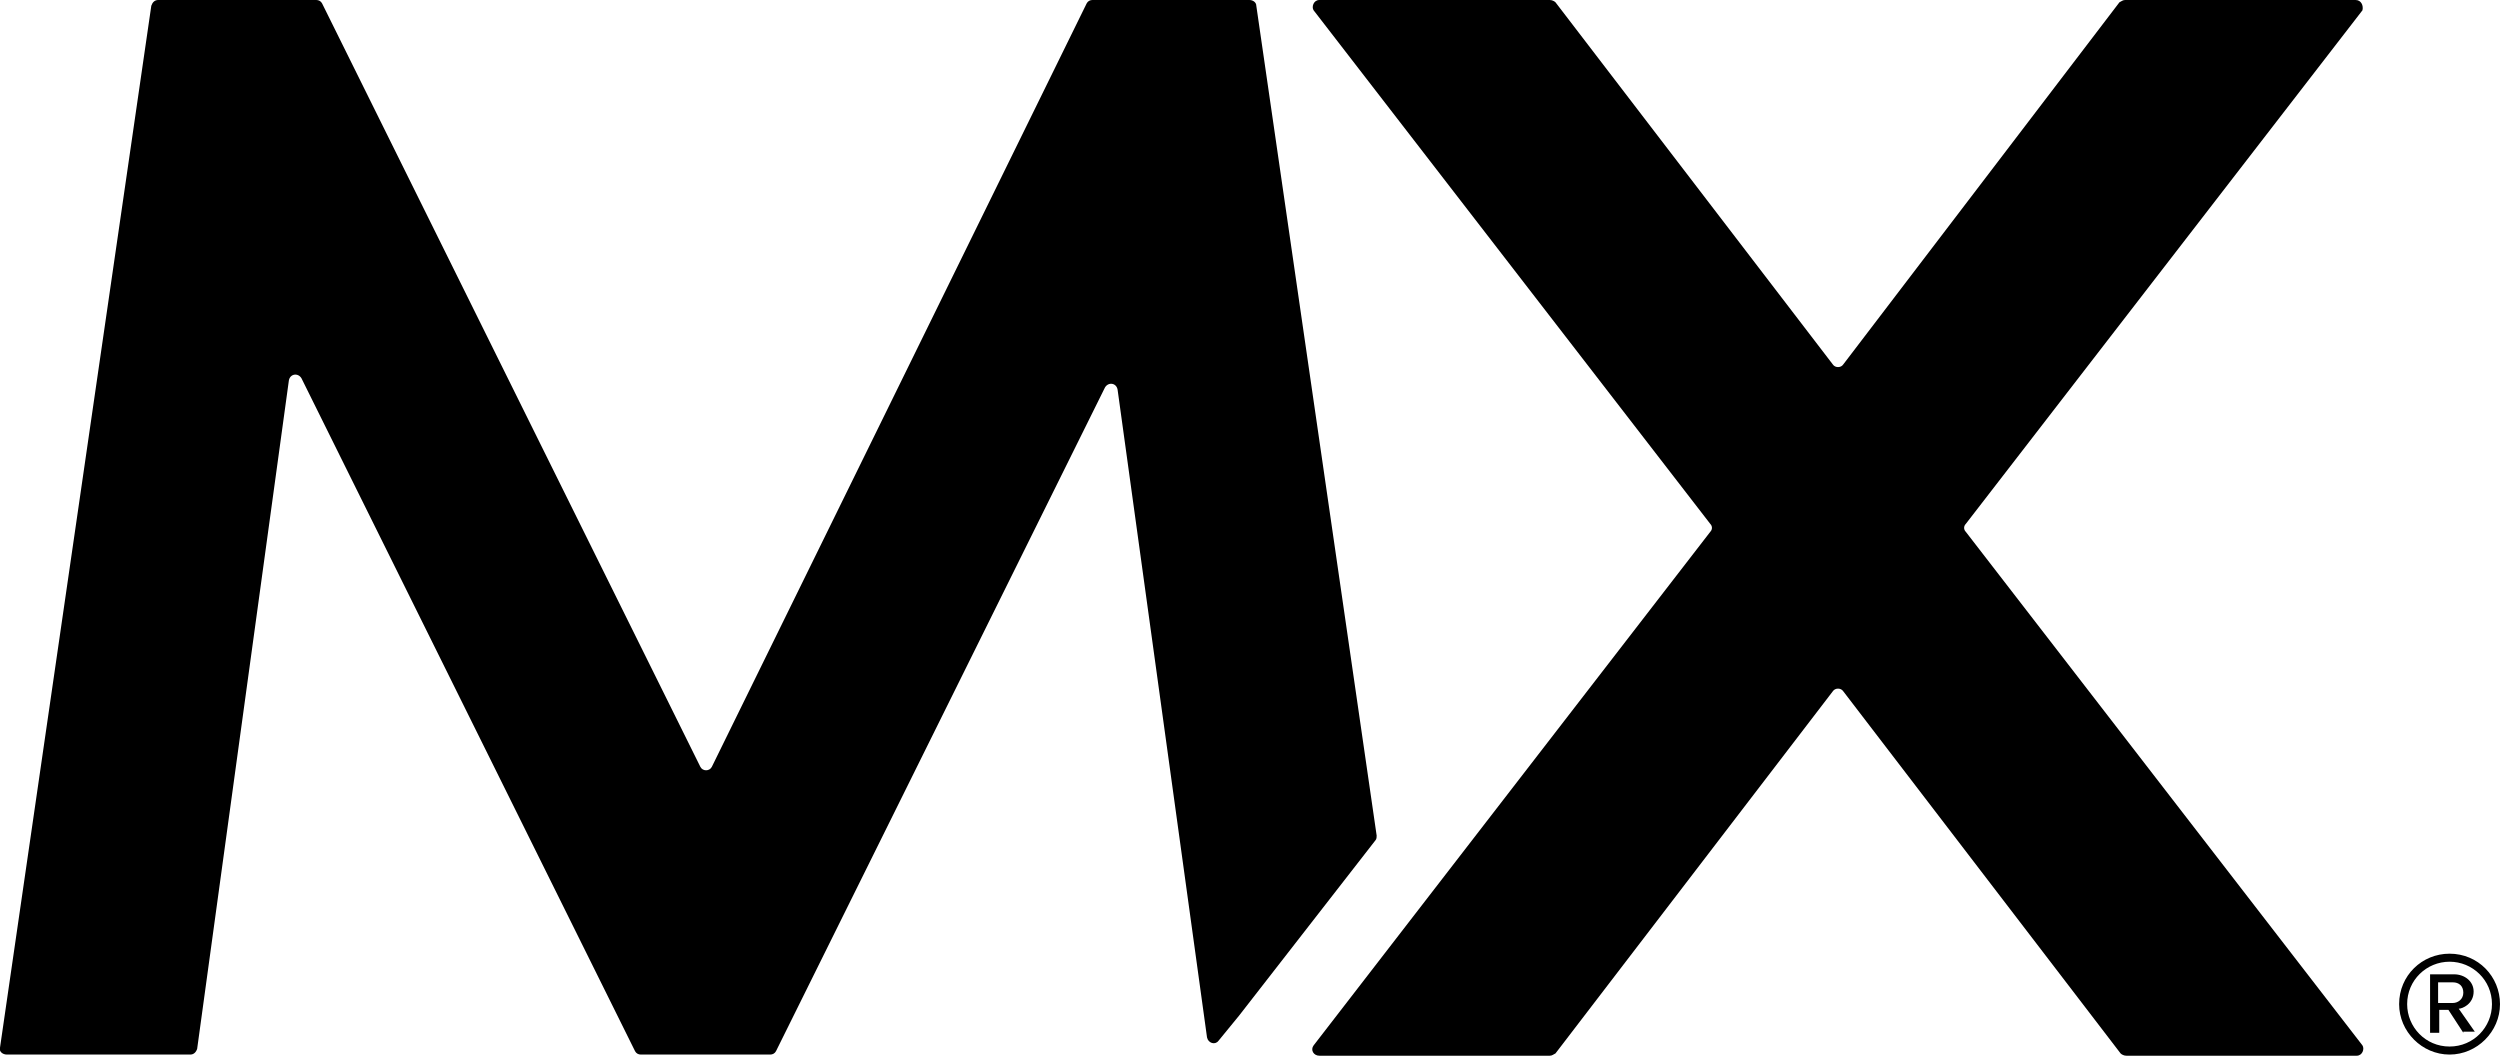 <?xml version="1.0" encoding="utf-8"?>
<!-- Generator: Adobe Illustrator 19.0.1, SVG Export Plug-In . SVG Version: 6.00 Build 0)  -->
<svg version="1.1" id="Layer_1" xmlns="http://www.w3.org/2000/svg" xmlns:xlink="http://www.w3.org/1999/xlink" x="0px" y="0px"
	 viewBox="-485 2454.9 218.1 92.1" style="enable-background:new -485 2454.9 218.1 92.1;" xml:space="preserve">
<style type="text/css">
	.st0{fill:#000000;}
</style>
<g>
	<g>
		<g>
			<path class="st0" d="M-376.9,2543.5l11.9-15.3c0.1-0.1,0.1-0.3,0.1-0.4l-10.5-72.4c0-0.3-0.3-0.5-0.6-0.5h-13.7
				c-0.2,0-0.4,0.1-0.5,0.3l-32.7,66.6c-0.2,0.4-0.8,0.4-1,0l-33-66.6c-0.1-0.2-0.3-0.3-0.5-0.3h-13.8c-0.3,0-0.5,0.2-0.6,0.5
				l-13.2,90.9c-0.1,0.3,0.2,0.6,0.6,0.6h16c0.3,0,0.5-0.2,0.6-0.5l8-58.3c0.1-0.6,0.8-0.7,1.1-0.2l29.1,58.7
				c0.1,0.2,0.3,0.3,0.5,0.3h11.3c0.2,0,0.4-0.1,0.5-0.3l28.7-57.9c0.3-0.5,1-0.4,1.1,0.2l7.8,56.5c0.1,0.5,0.7,0.7,1,0.3
				L-376.9,2543.5z"/>
			<path class="st0" d="M-279.5,2454.9h-20.1c-0.2,0-0.3,0.1-0.5,0.2l-24.1,31.6c-0.2,0.3-0.7,0.3-0.9,0l-24.2-31.6
				c-0.1-0.1-0.3-0.2-0.5-0.2h-20.1c-0.5,0-0.7,0.6-0.5,0.9l34.6,44.8c0.2,0.2,0.2,0.5,0,0.7l-34.6,44.8c-0.3,0.4,0,0.9,0.5,0.9
				h20.1c0.2,0,0.3-0.1,0.5-0.2l24.2-31.6c0.2-0.3,0.7-0.3,0.9,0l24.2,31.6c0.1,0.1,0.3,0.2,0.5,0.2h20.1c0.5,0,0.7-0.6,0.5-0.9
				l-34.6-44.8c-0.2-0.2-0.2-0.5,0-0.7l34.6-44.8C-278.8,2455.4-279,2454.9-279.5,2454.9z"/>
		</g>
	</g>
	<g>
		<path class="st0" d="M-271.3,2546.9c-2.4,0-4.4-2-4.4-4.4c0-2.5,2-4.4,4.4-4.4c2.5,0,4.4,2,4.4,4.4
			C-266.9,2544.9-268.9,2546.9-271.3,2546.9z M-271.3,2538.8c-2,0-3.7,1.6-3.7,3.7c0,2,1.6,3.7,3.7,3.7s3.7-1.7,3.7-3.7
			C-267.6,2540.4-269.3,2538.8-271.3,2538.8z M-270.1,2545l-1.3-2h-0.8v2h-0.8v-5.1h2.1c0.9,0,1.7,0.6,1.7,1.5c0,1.1-1,1.5-1.3,1.5
			l1.4,2H-270.1z M-271,2540.6h-1.3v1.8h1.3c0.4,0,0.9-0.3,0.9-0.9C-270.1,2540.9-270.5,2540.6-271,2540.6z"/>
	</g>
</g>
</svg>
